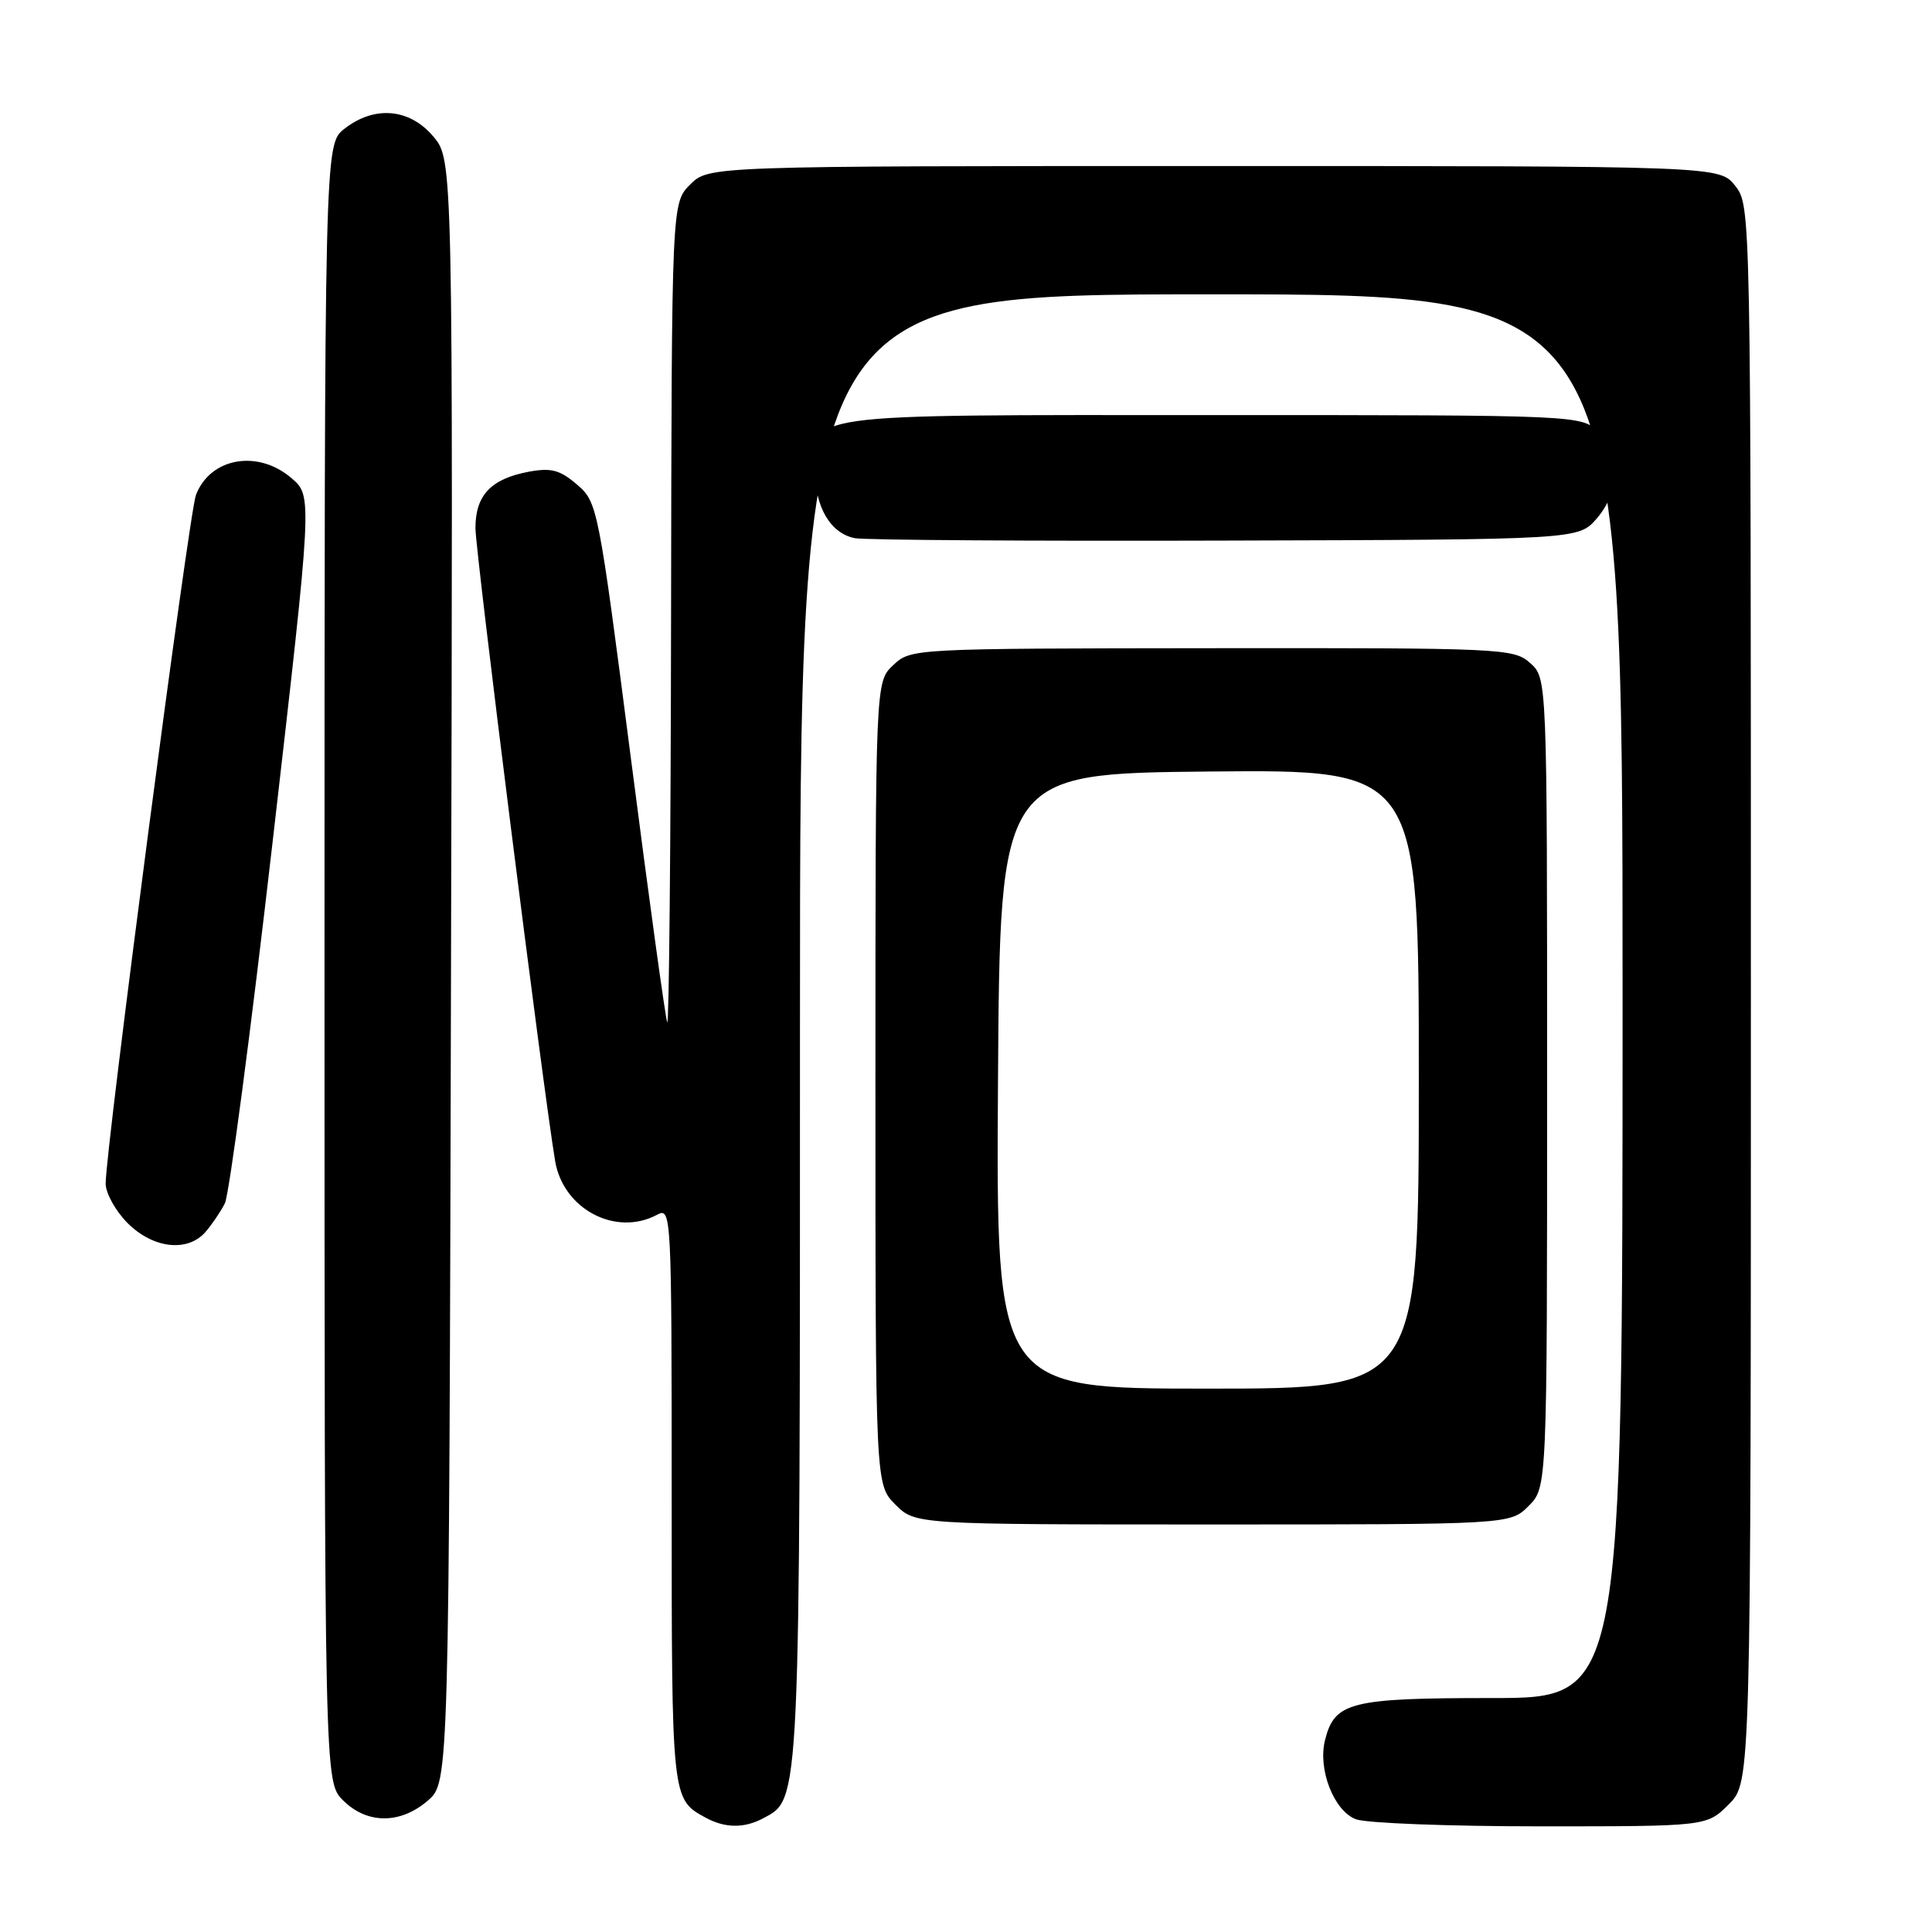 <?xml version="1.0" encoding="UTF-8" standalone="no"?>
<!DOCTYPE svg PUBLIC "-//W3C//DTD SVG 1.1//EN" "http://www.w3.org/Graphics/SVG/1.1/DTD/svg11.dtd" >
<svg xmlns="http://www.w3.org/2000/svg" xmlns:xlink="http://www.w3.org/1999/xlink" version="1.1" viewBox="0 0 256 256">
 <g >
 <path fill="currentColor"
d=" M 101.15 240.92 C 106.07 238.29 106.00 239.83 106.00 136.03 C 106.00 39.00 106.00 39.00 160.50 39.00 C 215.00 39.00 215.00 39.00 215.00 132.00 C 215.00 225.00 215.00 225.00 197.72 225.00 C 178.91 225.00 176.84 225.52 175.57 230.58 C 174.60 234.45 176.75 239.95 179.66 241.06 C 181.02 241.58 192.04 242.00 204.14 242.00 C 226.15 242.00 226.15 242.00 229.08 239.08 C 232.00 236.15 232.00 236.15 232.00 131.71 C 232.00 27.56 231.99 27.26 229.93 24.63 C 227.85 22.00 227.85 22.00 160.88 22.00 C 93.91 22.00 93.91 22.00 91.45 24.45 C 89.00 26.91 89.00 26.91 88.92 81.70 C 88.88 111.84 88.65 136.03 88.41 135.46 C 88.17 134.88 86.00 119.15 83.60 100.50 C 79.28 67.07 79.18 66.55 76.46 64.21 C 74.21 62.27 73.03 61.96 70.10 62.50 C 65.06 63.44 63.00 65.61 63.00 69.97 C 63.00 73.14 71.99 144.54 73.56 153.86 C 74.64 160.23 81.60 163.89 87.07 160.96 C 88.96 159.95 89.00 160.67 89.00 198.27 C 89.00 238.52 88.98 238.38 93.50 240.85 C 96.07 242.25 98.62 242.28 101.15 240.92 Z  M 56.69 238.59 C 59.50 236.17 59.50 236.17 59.76 128.68 C 60.03 21.18 60.03 21.18 57.42 18.09 C 54.27 14.35 49.61 13.95 45.63 17.07 C 43.00 19.15 43.00 19.15 43.00 127.62 C 43.00 236.09 43.00 236.09 45.45 238.55 C 48.63 241.72 53.03 241.74 56.69 238.59 Z  M 202.55 199.55 C 205.00 197.09 205.00 197.09 205.00 143.47 C 205.00 89.85 205.00 89.85 202.75 87.85 C 200.58 85.92 199.09 85.85 160.60 85.89 C 120.84 85.93 120.70 85.93 118.35 88.14 C 116.00 90.35 116.00 90.35 116.00 143.54 C 116.00 196.73 116.00 196.73 118.64 199.36 C 121.27 202.00 121.27 202.00 160.68 202.00 C 200.09 202.00 200.09 202.00 202.55 199.55 Z  M 27.22 163.25 C 28.06 162.29 29.22 160.58 29.79 159.46 C 30.37 158.34 33.22 136.80 36.12 111.58 C 41.40 65.74 41.40 65.74 38.64 63.37 C 34.17 59.52 27.85 60.63 25.96 65.60 C 25.04 68.03 14.00 152.22 14.00 156.83 C 14.00 158.11 15.32 160.47 16.92 162.08 C 20.29 165.44 24.85 165.96 27.22 163.25 Z  M 211.59 68.69 C 214.64 65.14 214.74 60.42 211.83 57.31 C 209.65 55.00 209.65 55.00 160.65 55.00 C 105.39 55.00 108.00 54.63 108.00 62.43 C 108.00 67.20 110.05 70.67 113.26 71.31 C 114.49 71.56 136.58 71.71 162.34 71.63 C 209.17 71.50 209.17 71.50 211.59 68.69 Z  M 132.24 143.25 C 132.50 102.50 132.50 102.50 160.25 102.23 C 188.00 101.97 188.00 101.97 188.00 142.98 C 188.00 184.00 188.00 184.00 159.99 184.00 C 131.98 184.00 131.98 184.00 132.24 143.25 Z "/>
</g>
</svg>